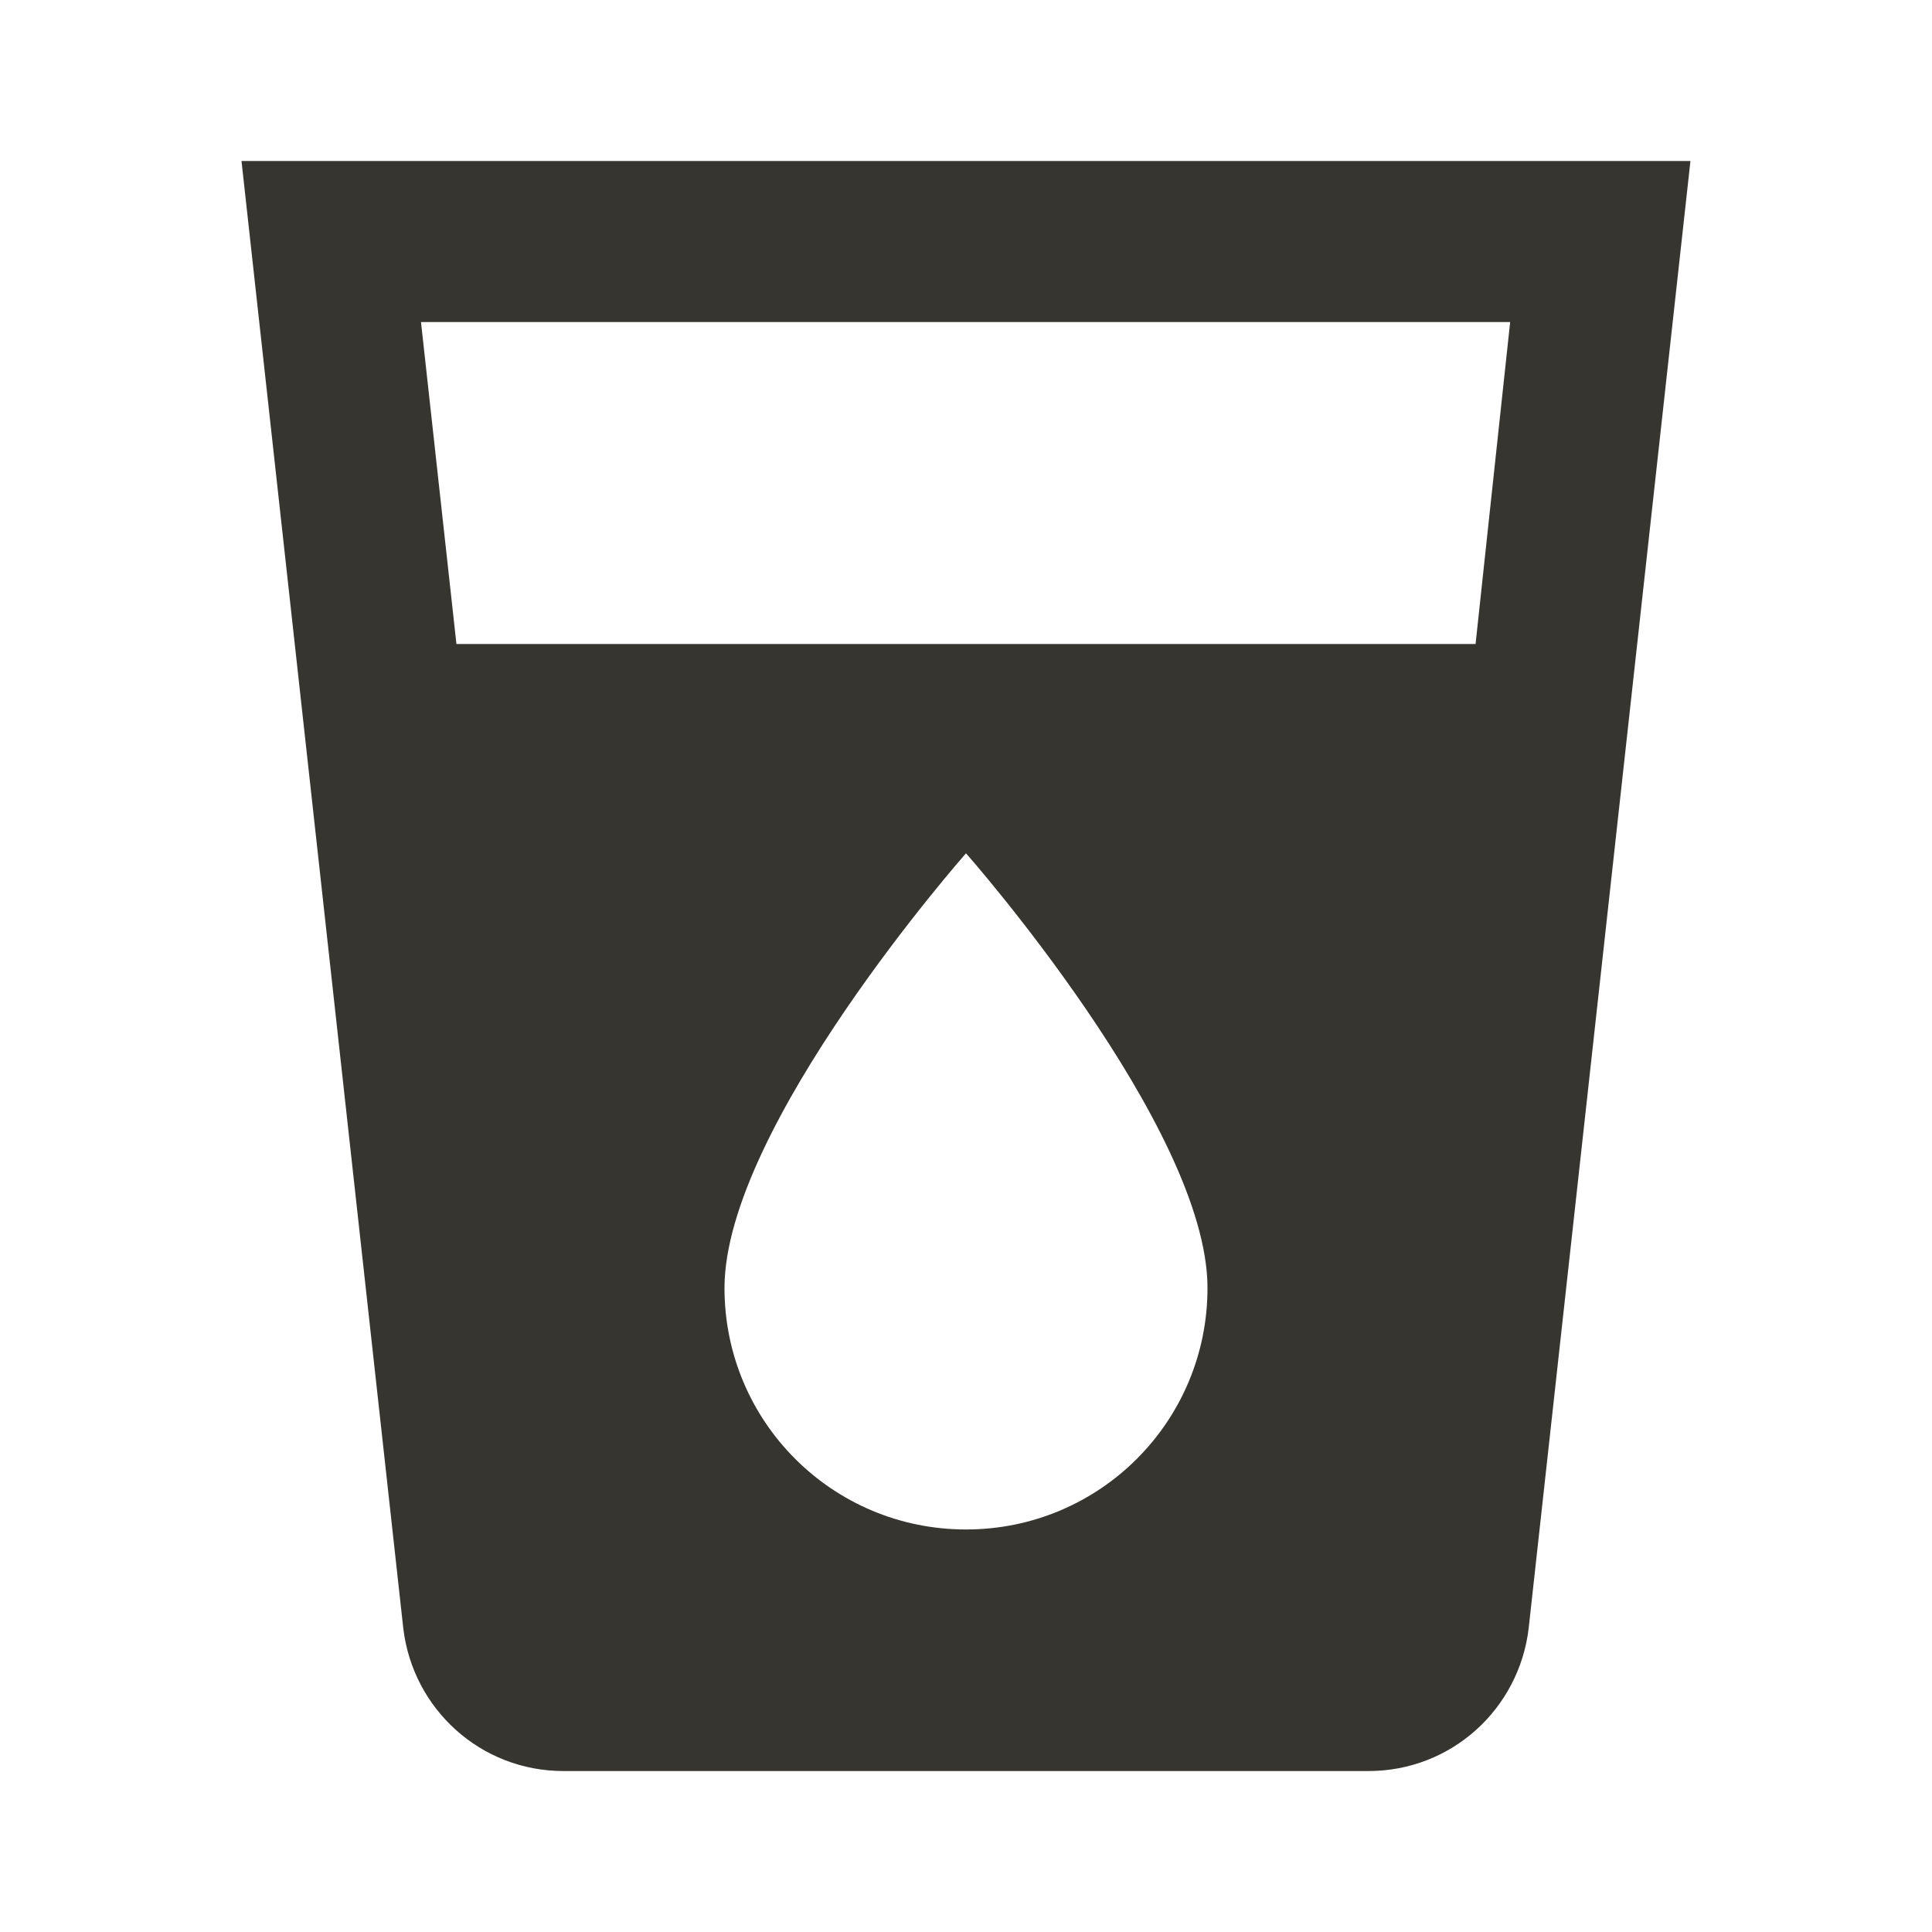 <!-- Generated by IcoMoon.io -->
<svg version="1.1" xmlns="http://www.w3.org/2000/svg" width="32" height="32" viewBox="0 0 32 32">
<title>mt-local_drink</title>
<path fill="#37352f" d="M4 2.667l2.68 24.307c0.16 1.333 1.28 2.36 2.653 2.36h13.333c1.373 0 2.493-1.027 2.653-2.36l2.68-24.307h-24zM16 25.333c-2.213 0-4-1.787-4-4 0-2.667 4-7.2 4-7.2s4 4.533 4 7.2c0 2.213-1.787 4-4 4v0zM24.44 10.667h-16.88l-0.587-5.333h18.040l-0.573 5.333z"></path>
</svg>
